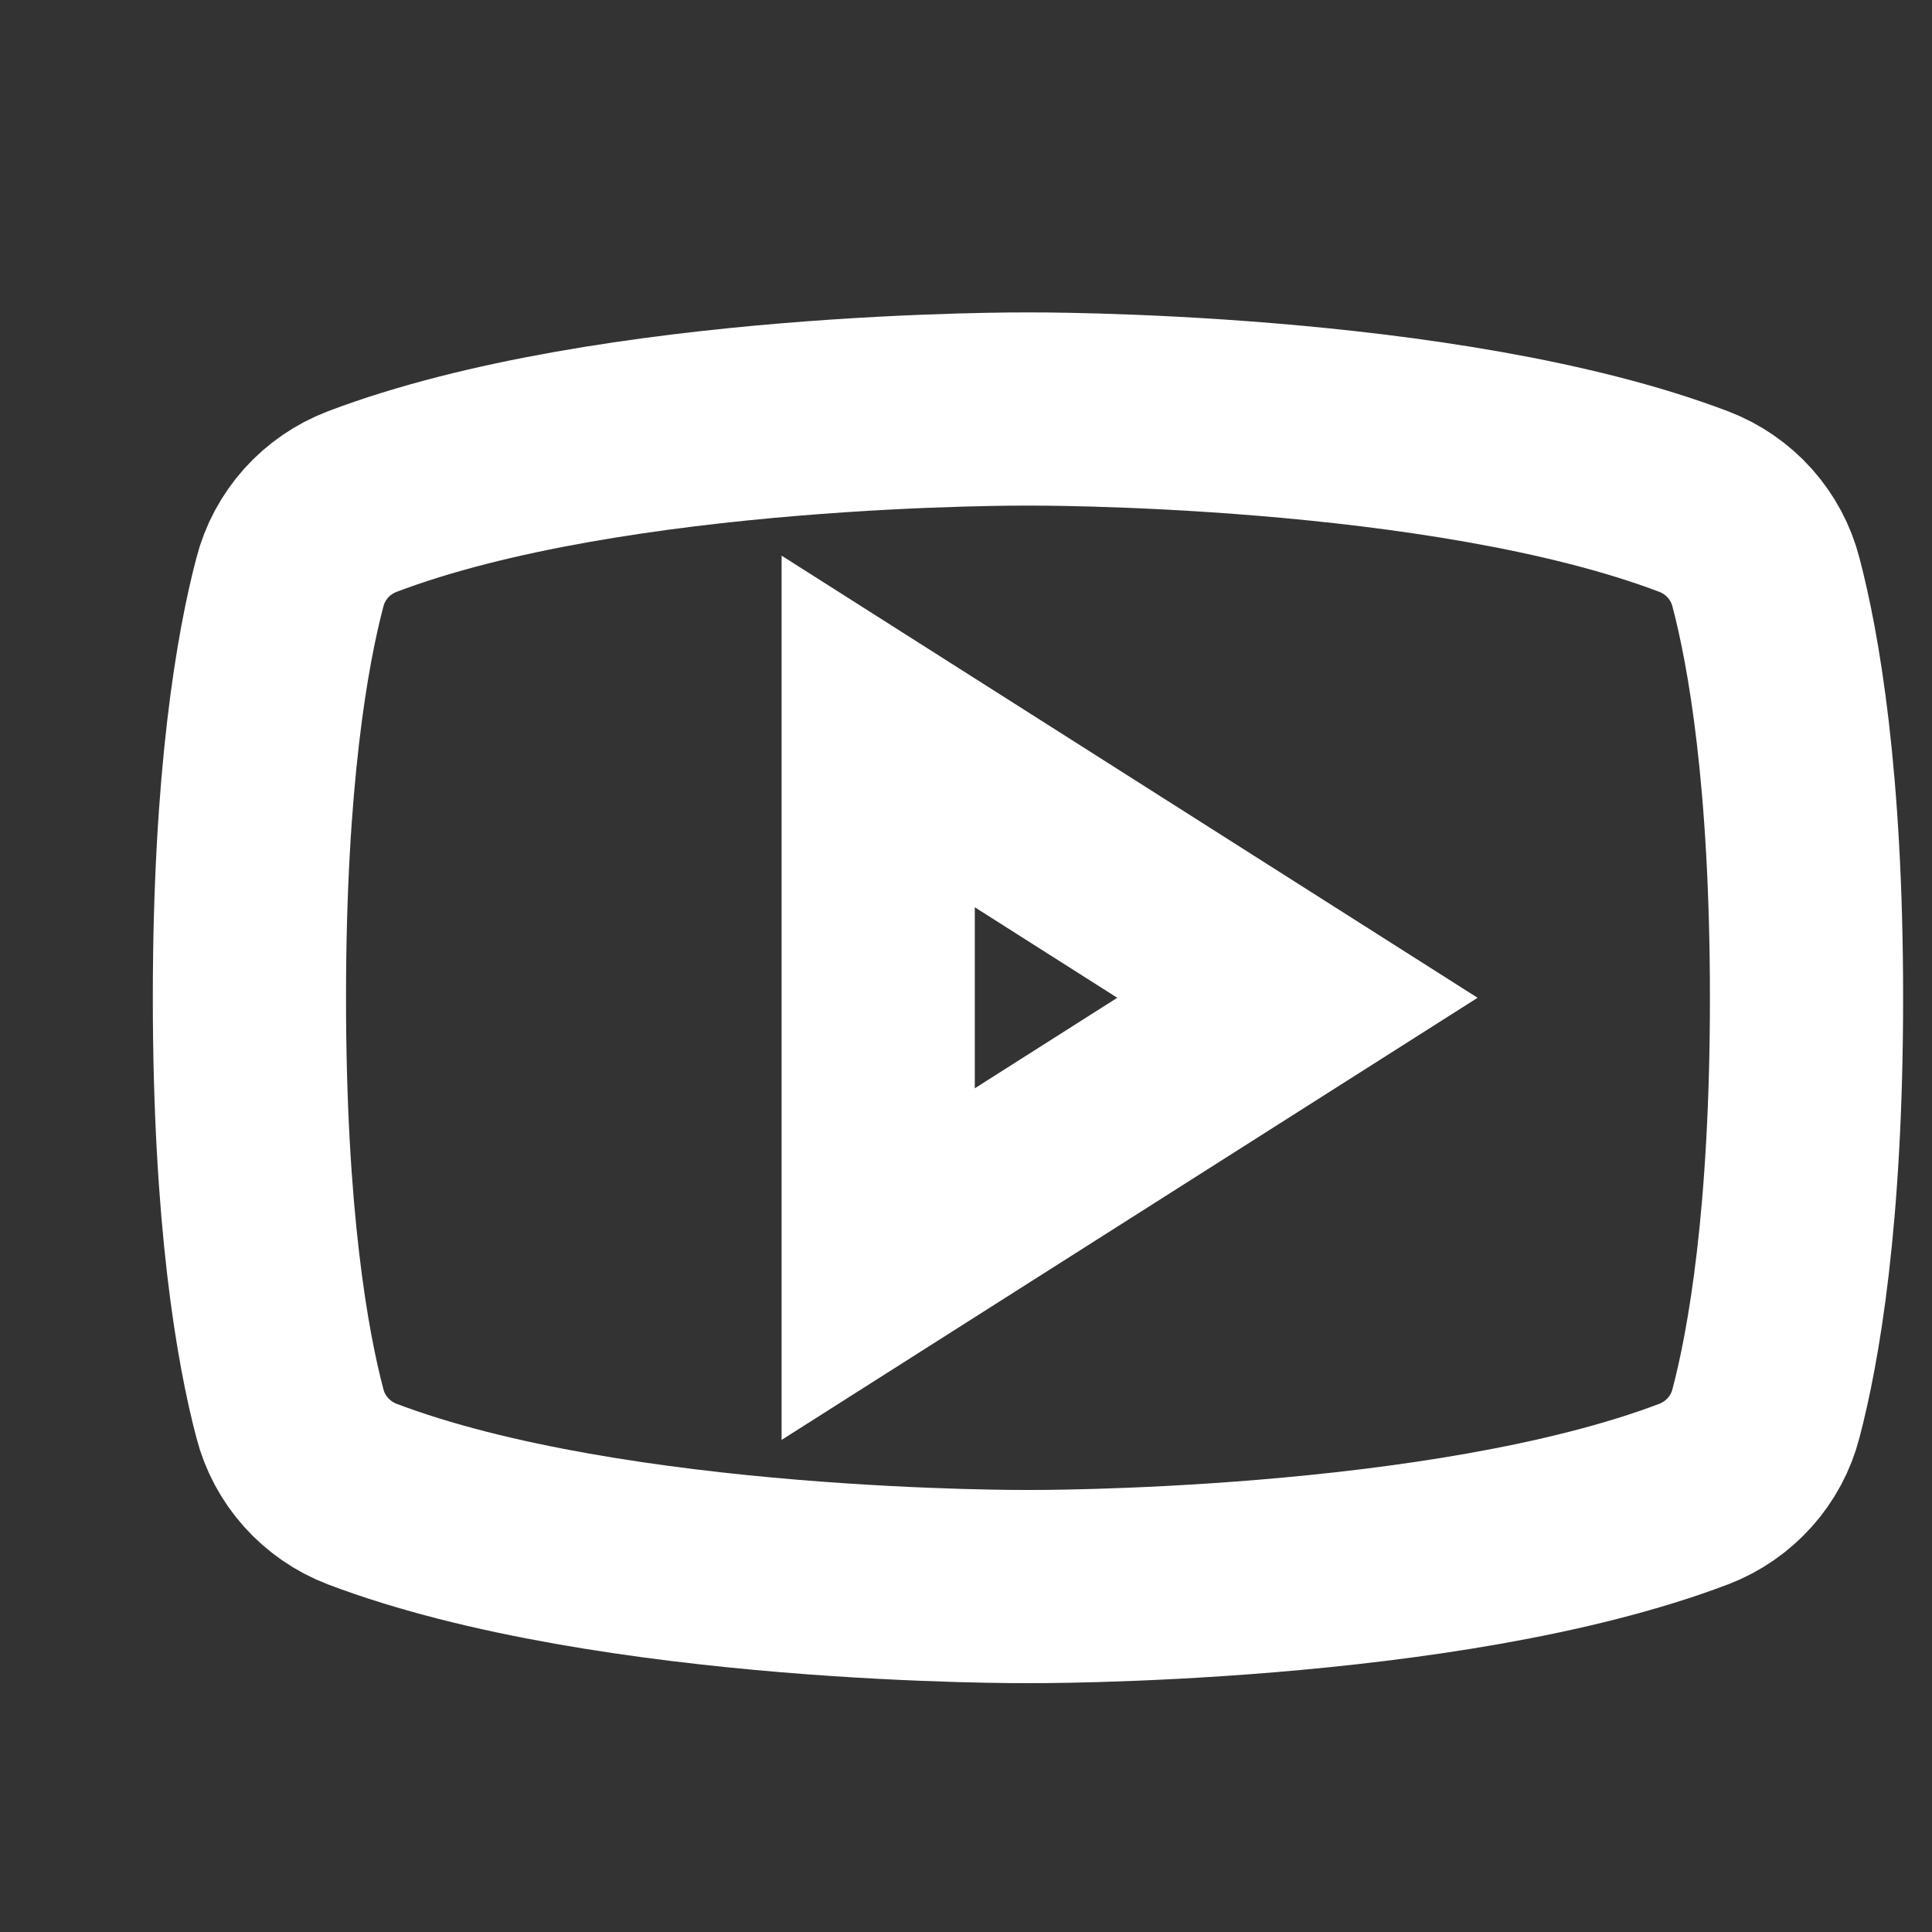 <svg width="38" height="38" viewBox="0 0 20 20" fill="none" xmlns="http://www.w3.org/2000/svg">
<rect x="0" y="0" width="20" height="20" fill="#333333" stroke="none"/>
<path d="M13.431 10.329L9.091 7.572V13.086L13.431 10.329Z" stroke="white" stroke-width="2"/>
<path d="M2.582 10.329C2.582 12.608 2.82 13.945 3.001 14.632C3.049 14.819 3.142 14.993 3.272 15.138C3.402 15.283 3.565 15.396 3.748 15.466C6.342 16.451 10.641 16.424 10.641 16.424C10.641 16.424 14.941 16.451 17.535 15.466C17.718 15.396 17.88 15.283 18.01 15.138C18.14 14.993 18.233 14.819 18.281 14.632C18.462 13.945 18.701 12.608 18.701 10.329C18.701 8.051 18.462 6.714 18.281 6.027C18.233 5.839 18.14 5.666 18.01 5.52C17.88 5.375 17.718 5.263 17.535 5.193C14.941 4.207 10.641 4.234 10.641 4.234C10.641 4.234 6.342 4.207 3.748 5.193C3.565 5.263 3.402 5.375 3.272 5.52C3.142 5.666 3.049 5.839 3.001 6.027C2.82 6.714 2.582 8.051 2.582 10.329Z" stroke="white" stroke-width="2" />
</svg>
